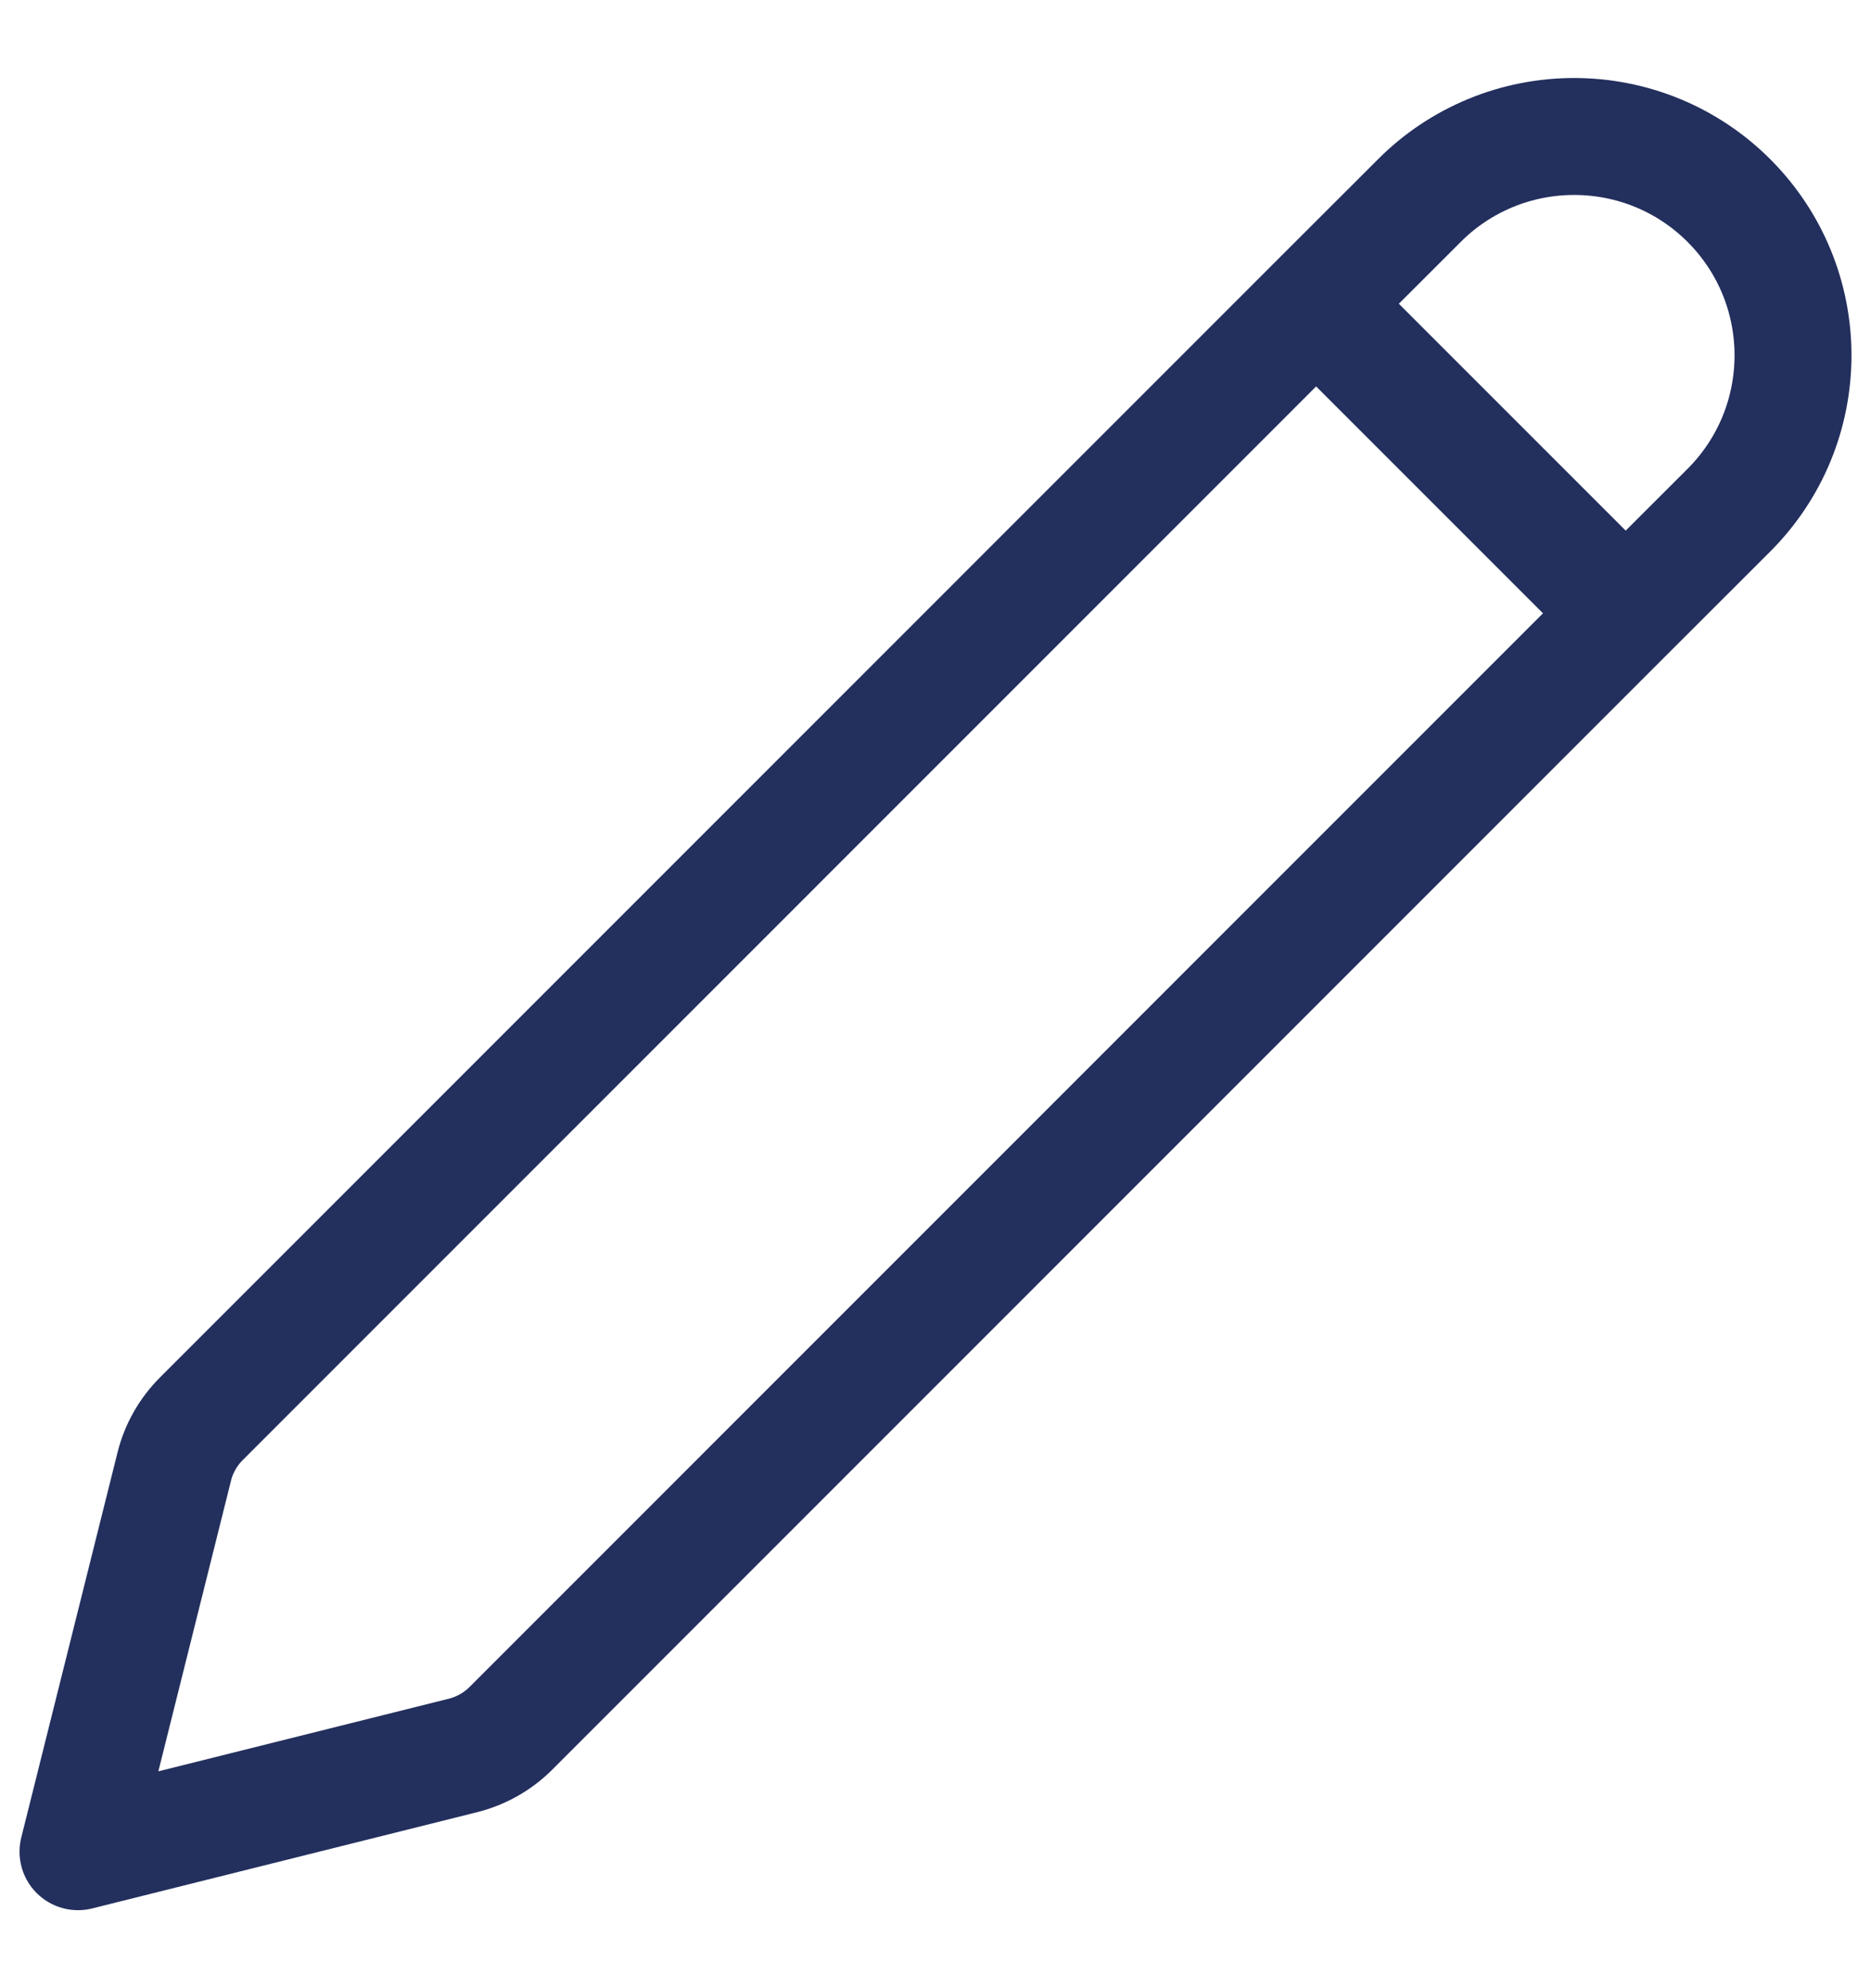<svg width="16" height="17" viewBox="0 0 16 17" fill="none" xmlns="http://www.w3.org/2000/svg">
<g clip-path="url(#clip0_705_893)">
<path d="M11.255 2.597L12.138 1.715C12.311 1.541 12.518 1.403 12.745 1.309C12.972 1.215 13.215 1.167 13.461 1.167C13.707 1.167 13.95 1.215 14.178 1.309C14.405 1.403 14.611 1.541 14.785 1.715C14.959 1.889 15.097 2.095 15.191 2.322C15.285 2.549 15.333 2.793 15.333 3.038C15.333 3.284 15.285 3.528 15.191 3.755C15.097 3.982 14.959 4.188 14.785 4.362L13.902 5.244M11.255 2.597L1.722 12.131C1.609 12.244 1.528 12.386 1.49 12.541L0.667 15.833L3.959 15.01C4.114 14.971 4.256 14.891 4.369 14.778L13.902 5.244M11.255 2.597L13.902 5.244" stroke="#232F5D" stroke-linecap="round" stroke-linejoin="round"/>
</g>
<defs>
<clipPath id="clip0_705_893">
<rect width="16" height="16" fill="white" transform="translate(0 0.5)"/>
</clipPath>
</defs>
</svg>
